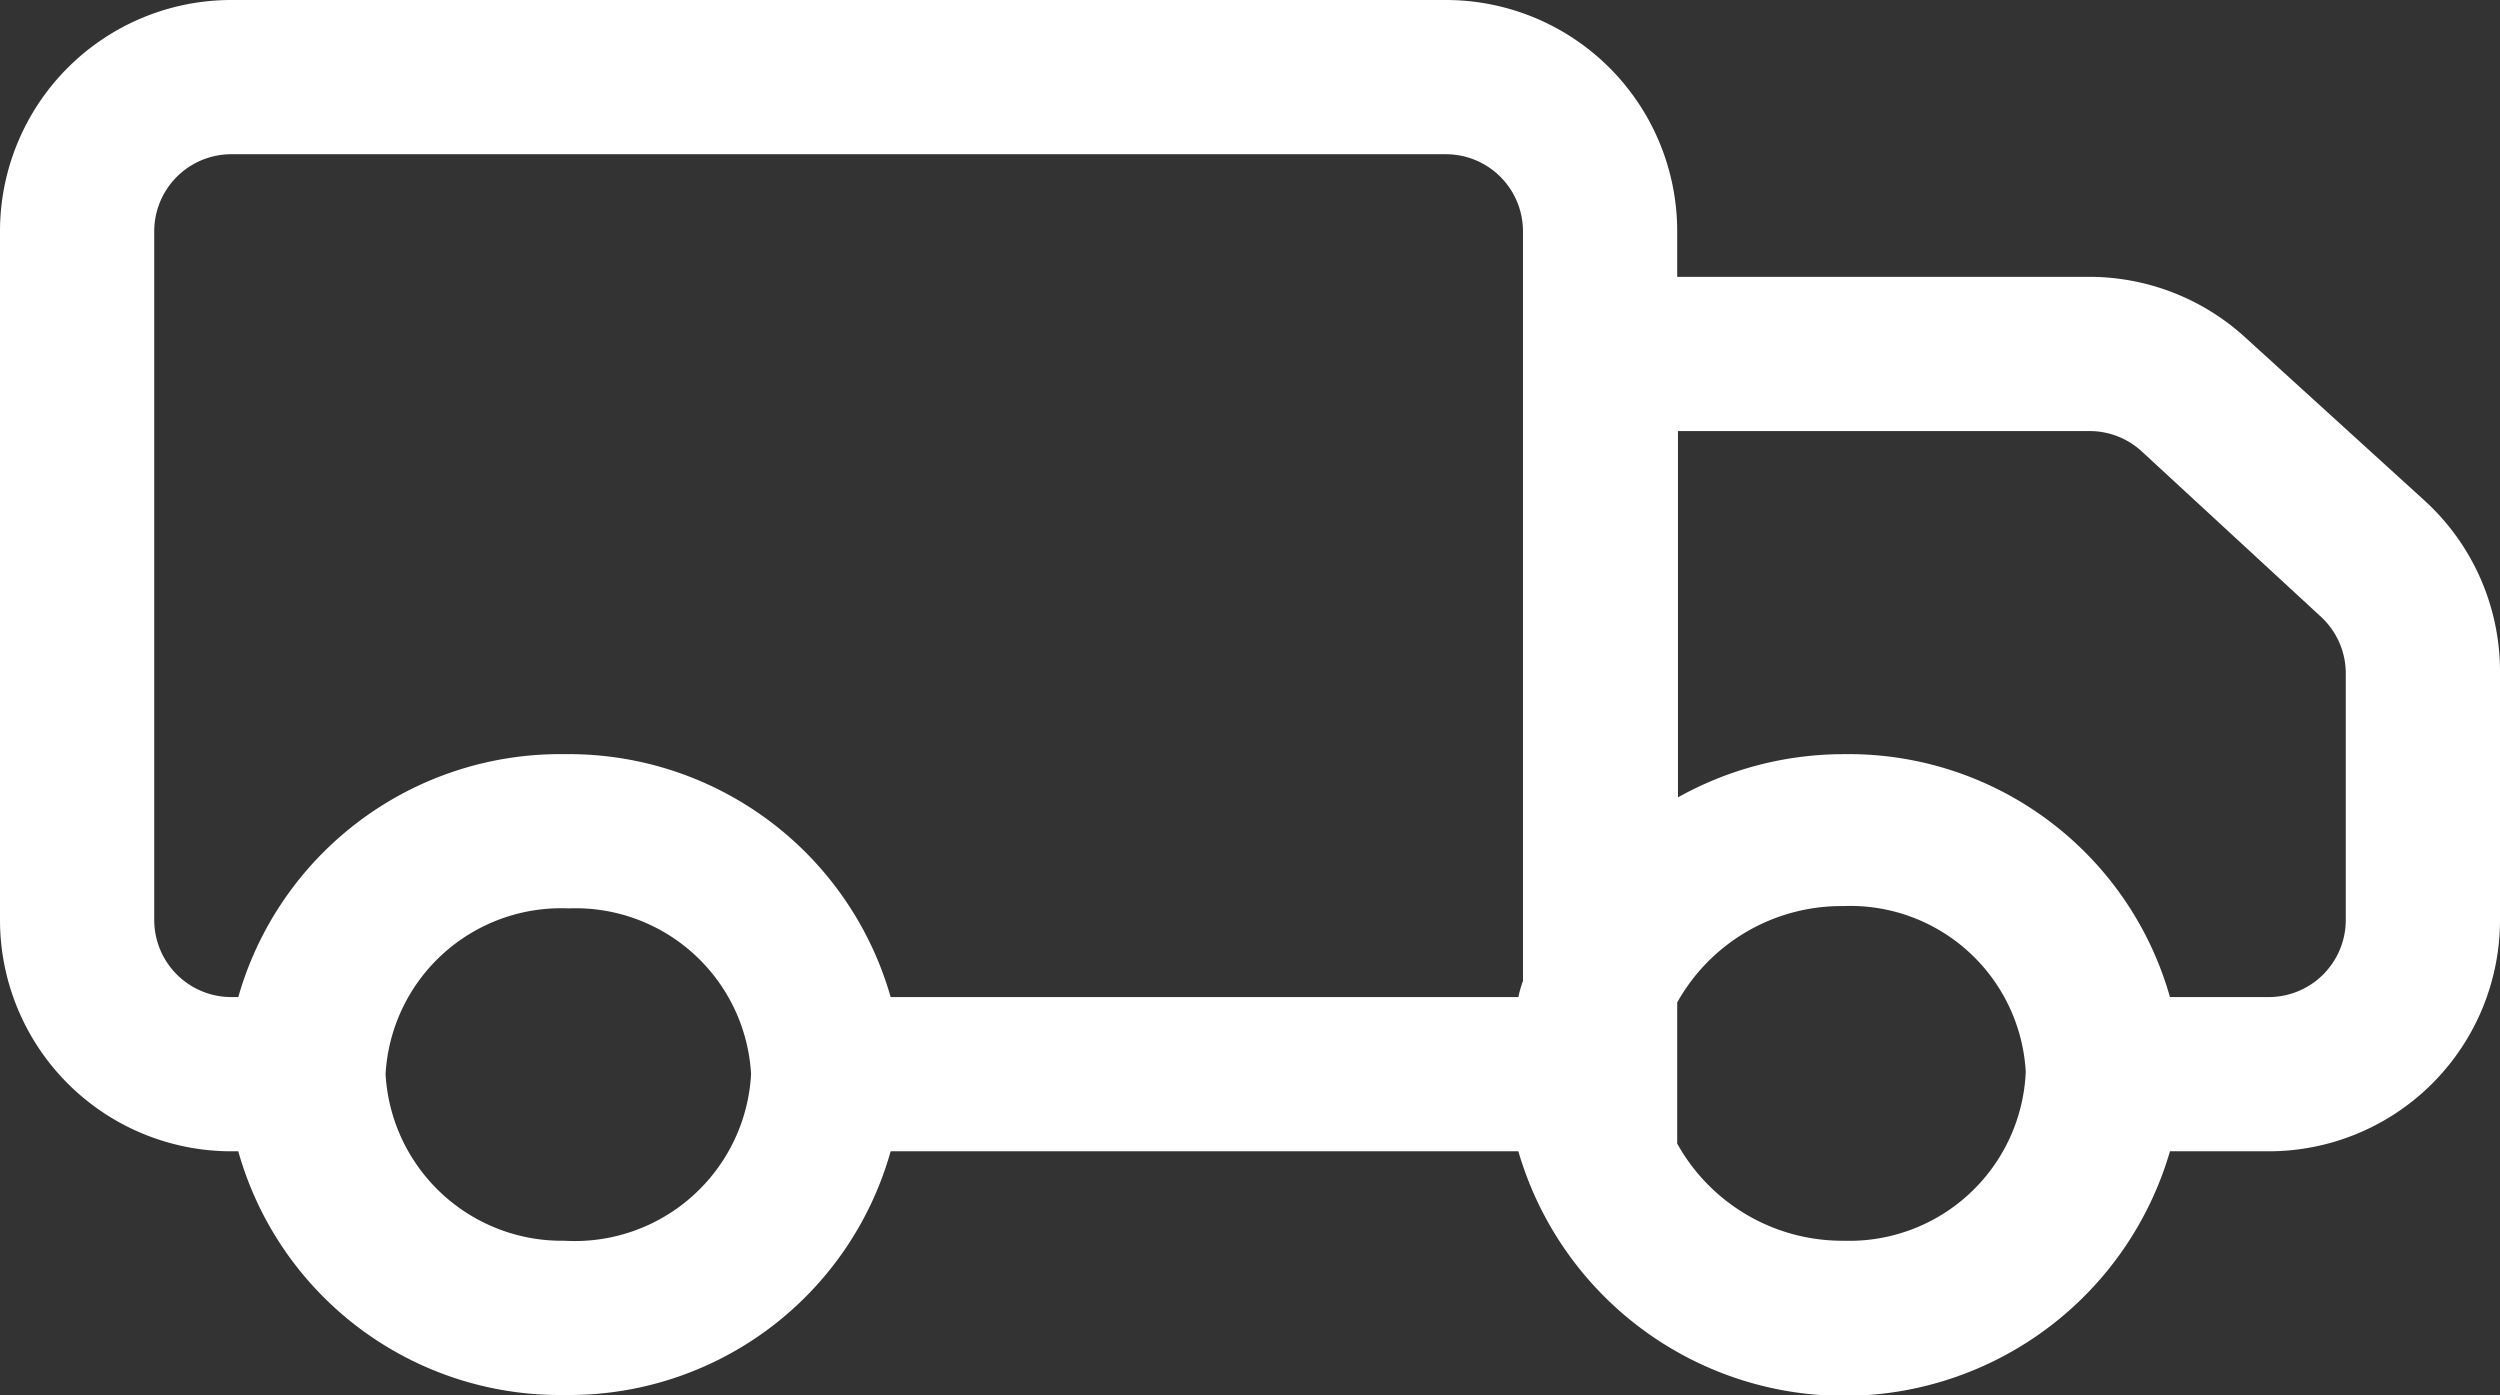 <svg xmlns="http://www.w3.org/2000/svg" viewBox="0 0 32.42 18.09"><rect x="0" y="0" width="32.42" height="18.09" fill="#333333" stroke="none"/><defs><style>.cls-1{fill:#fff;}</style></defs><title>car</title><g id="Слой_2" data-name="Слой 2"><g id="Слой_1-2" data-name="Слой 1"><path class="cls-1" d="M31.44,6.49,29.11,4.37a3,3,0,0,0-2-.78H21.75V3a3,3,0,0,0-3-3H3A3,3,0,0,0,0,3v8.93a3,3,0,0,0,3,3h.09a4.33,4.33,0,0,0,4.23,3.16,4.33,4.33,0,0,0,4.23-3.16h8.14a4.4,4.4,0,0,0,8.45,0h1.28a3,3,0,0,0,3-3V8.71A3,3,0,0,0,31.44,6.49ZM7.32,16.09A2.29,2.29,0,0,1,5,13.93a2.28,2.28,0,0,1,2.37-2.15,2.28,2.28,0,0,1,2.37,2.15A2.29,2.29,0,0,1,7.32,16.09Zm0-6.31a4.34,4.34,0,0,0-4.23,3.15H3a1,1,0,0,1-1-1V3A1,1,0,0,1,3,2H18.75a1,1,0,0,1,1,1v9.72a1.66,1.66,0,0,0-.06.21H11.55A4.34,4.34,0,0,0,7.32,9.78Zm16.59,6.31a2.45,2.45,0,0,1-2.16-1.26V13a2.44,2.44,0,0,1,2.15-1.25,2.28,2.28,0,0,1,2.37,2.15A2.29,2.29,0,0,1,23.91,16.09Zm6.51-4.16a1,1,0,0,1-1,1H28.14a4.33,4.33,0,0,0-4.23-3.15,4.41,4.41,0,0,0-2.15.56V5.59h5.33a1,1,0,0,1,.68.26L30.1,8a1,1,0,0,1,.32.74Z"/></g></g></svg>